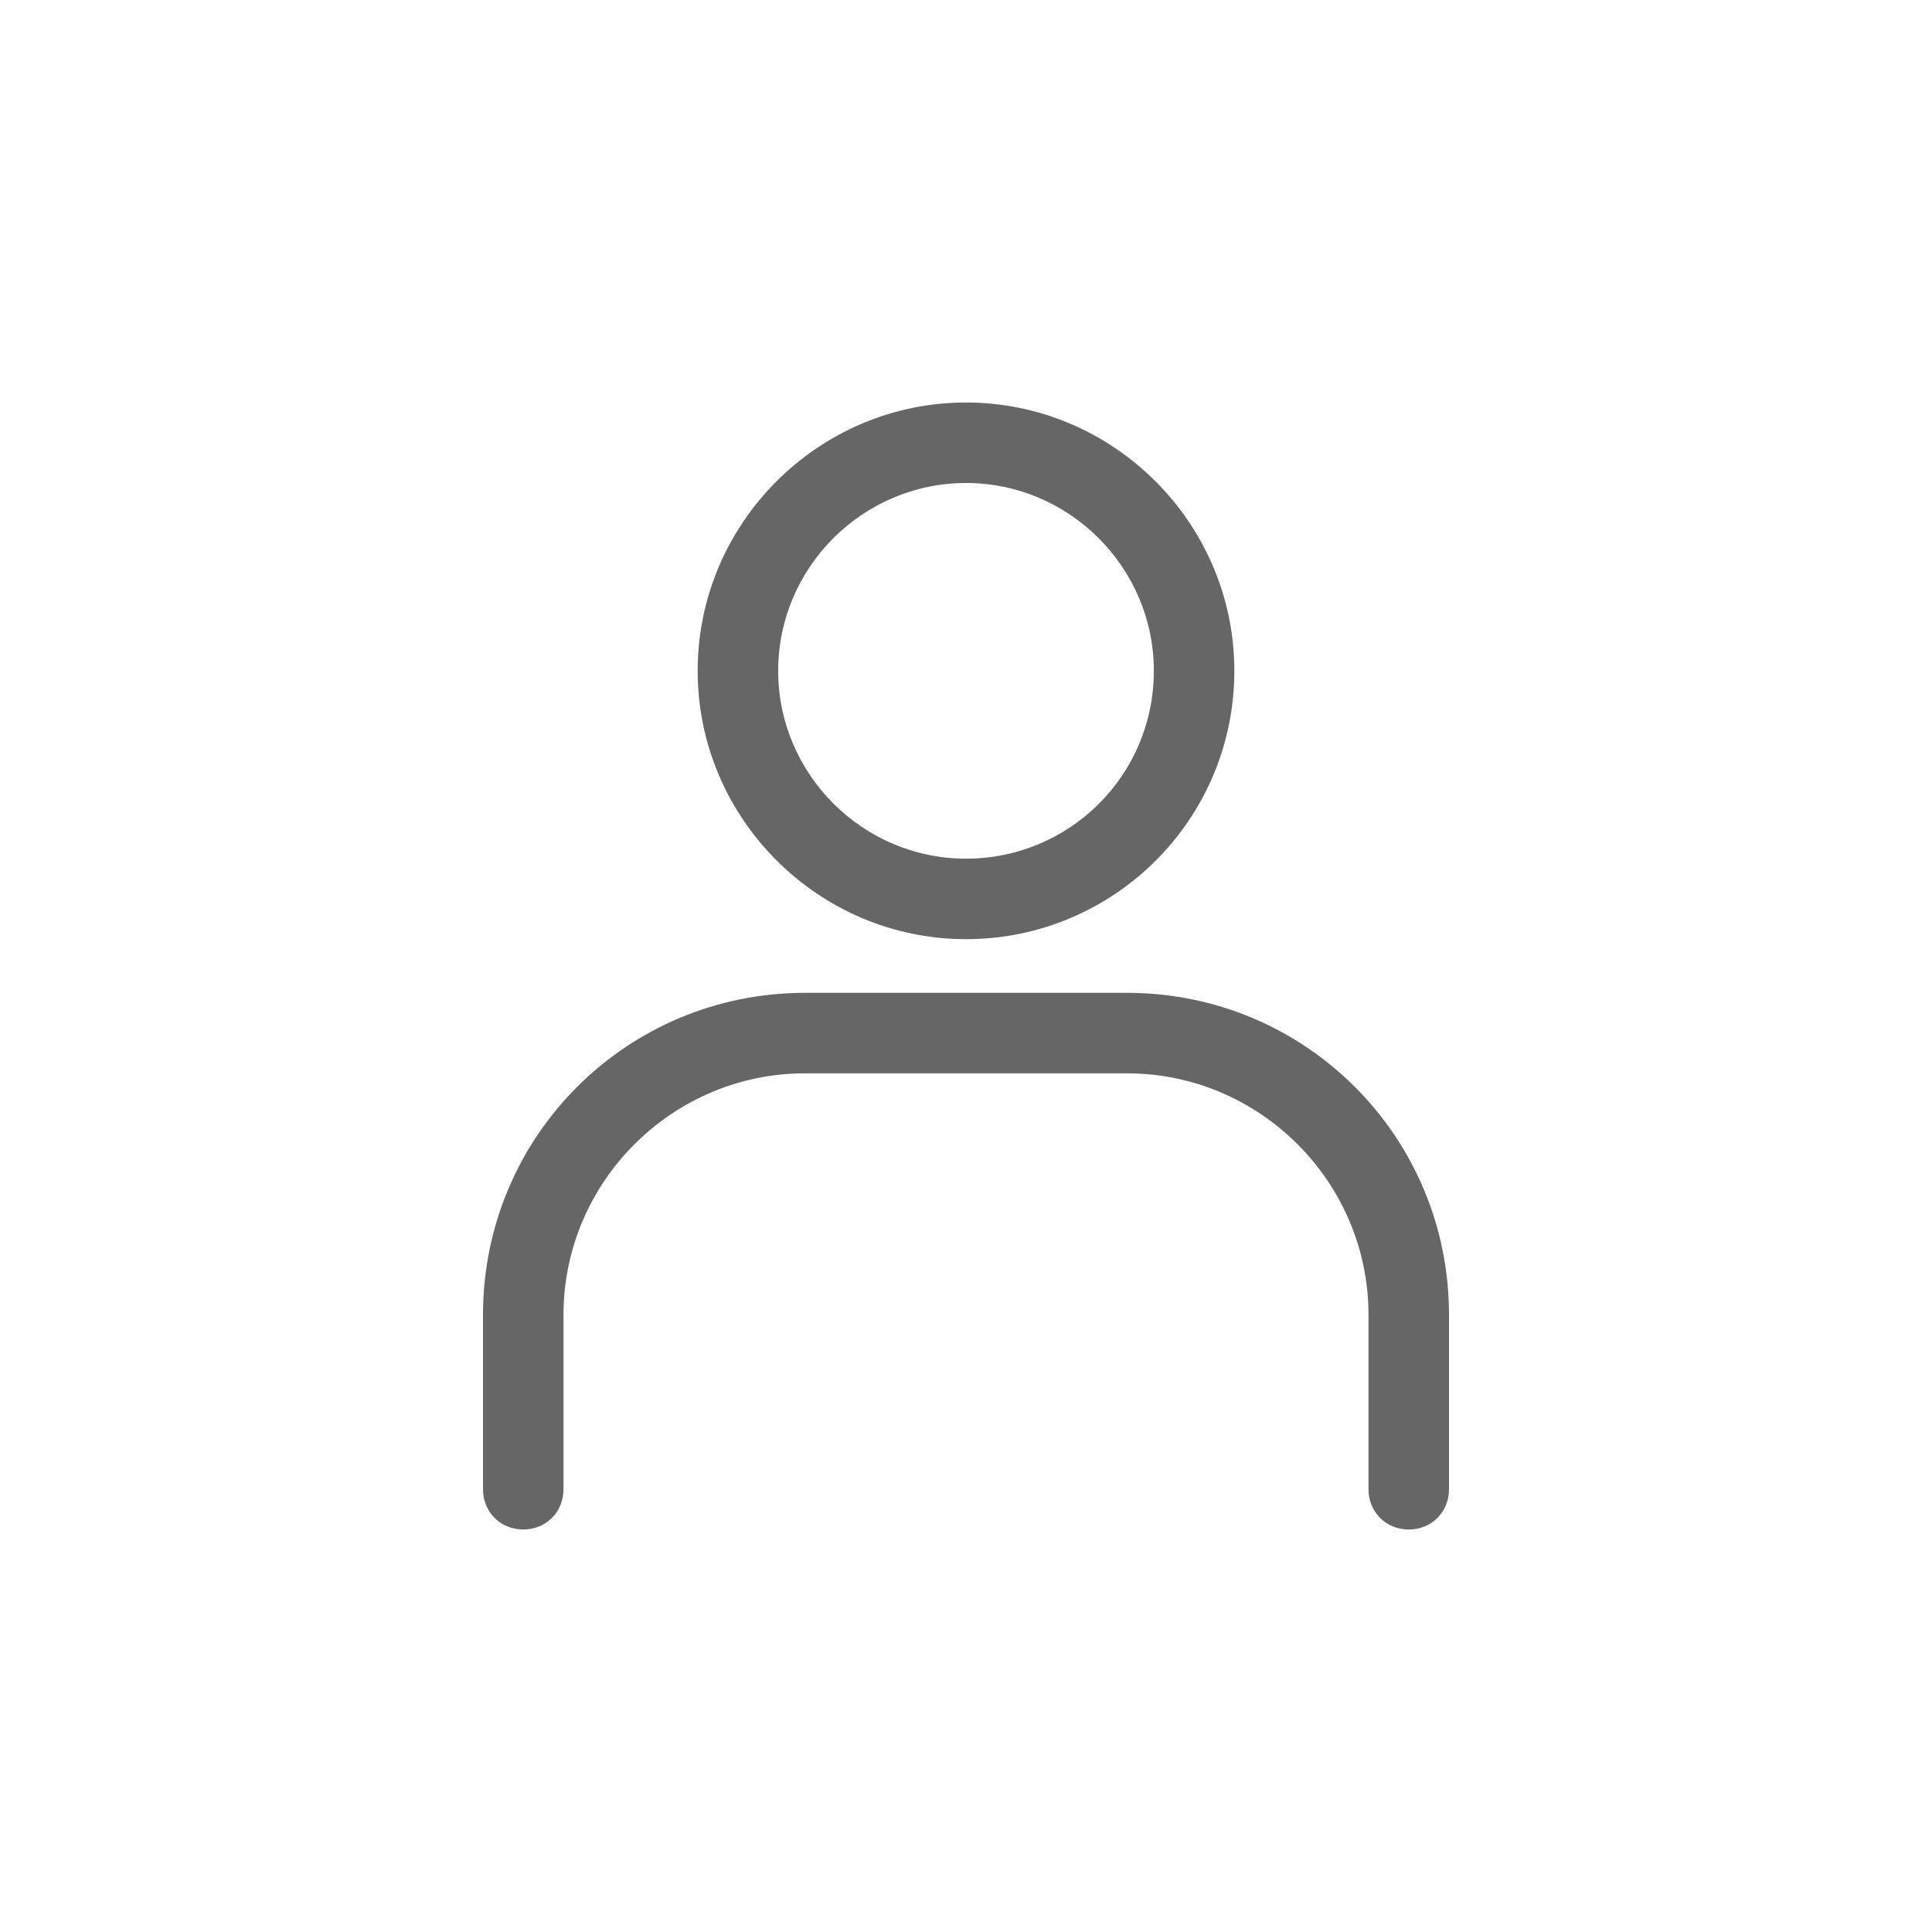 <?xml version="1.0" encoding="utf-8"?>
<!-- Generator: Adobe Illustrator 19.0.0, SVG Export Plug-In . SVG Version: 6.00 Build 0)  -->
<svg version="1.0" id="图层_1" xmlns="http://www.w3.org/2000/svg" xmlns:xlink="http://www.w3.org/1999/xlink" x="0px" y="0px"
	 viewBox="0 0 144 144" style="enable-background:new 0 0 144 144;" xml:space="preserve">
<style type="text/css">
	.st0{fill:#2B2B2B;}
	.st1{opacity:0.6;}
</style>
<path id="path-1_1_" class="st1" d="M86,50c0-7.7-6.3-14-14-14s-14,6.3-14,14s6.3,14,14,14S86,57.8,86,50z M92,50c0,11.1-9,20-20,20
	s-20-9-20-20s9-20,20-20S92,39,92,50z M102,111V98c0-9.9-8.1-18-18-18H60c-9.9,0-18,8.1-18,18v13h-6V98c0-13.3,10.7-24,24-24h24
	c13.3,0,24,10.7,24,24v13H102z M102,111V98c0-9.9-8.1-18-18-18H60c-9.9,0-18,8.1-18,18v13h-6V98c0-13.3,10.7-24,24-24h24
	c13.3,0,24,10.7,24,24v13H102z M39,114c-1.7,0-3-1.3-3-3s1.3-3,3-3s3,1.3,3,3S40.7,114,39,114z M105,114c-1.7,0-3-1.3-3-3s1.3-3,3-3
	s3,1.3,3,3S106.7,114,105,114z"/>
<g id="XMLID_1_">
</g>
<g id="XMLID_2_">
</g>
<g id="XMLID_3_">
</g>
<g id="XMLID_4_">
</g>
<g id="XMLID_5_">
</g>
<g id="XMLID_6_">
</g>
</svg>

